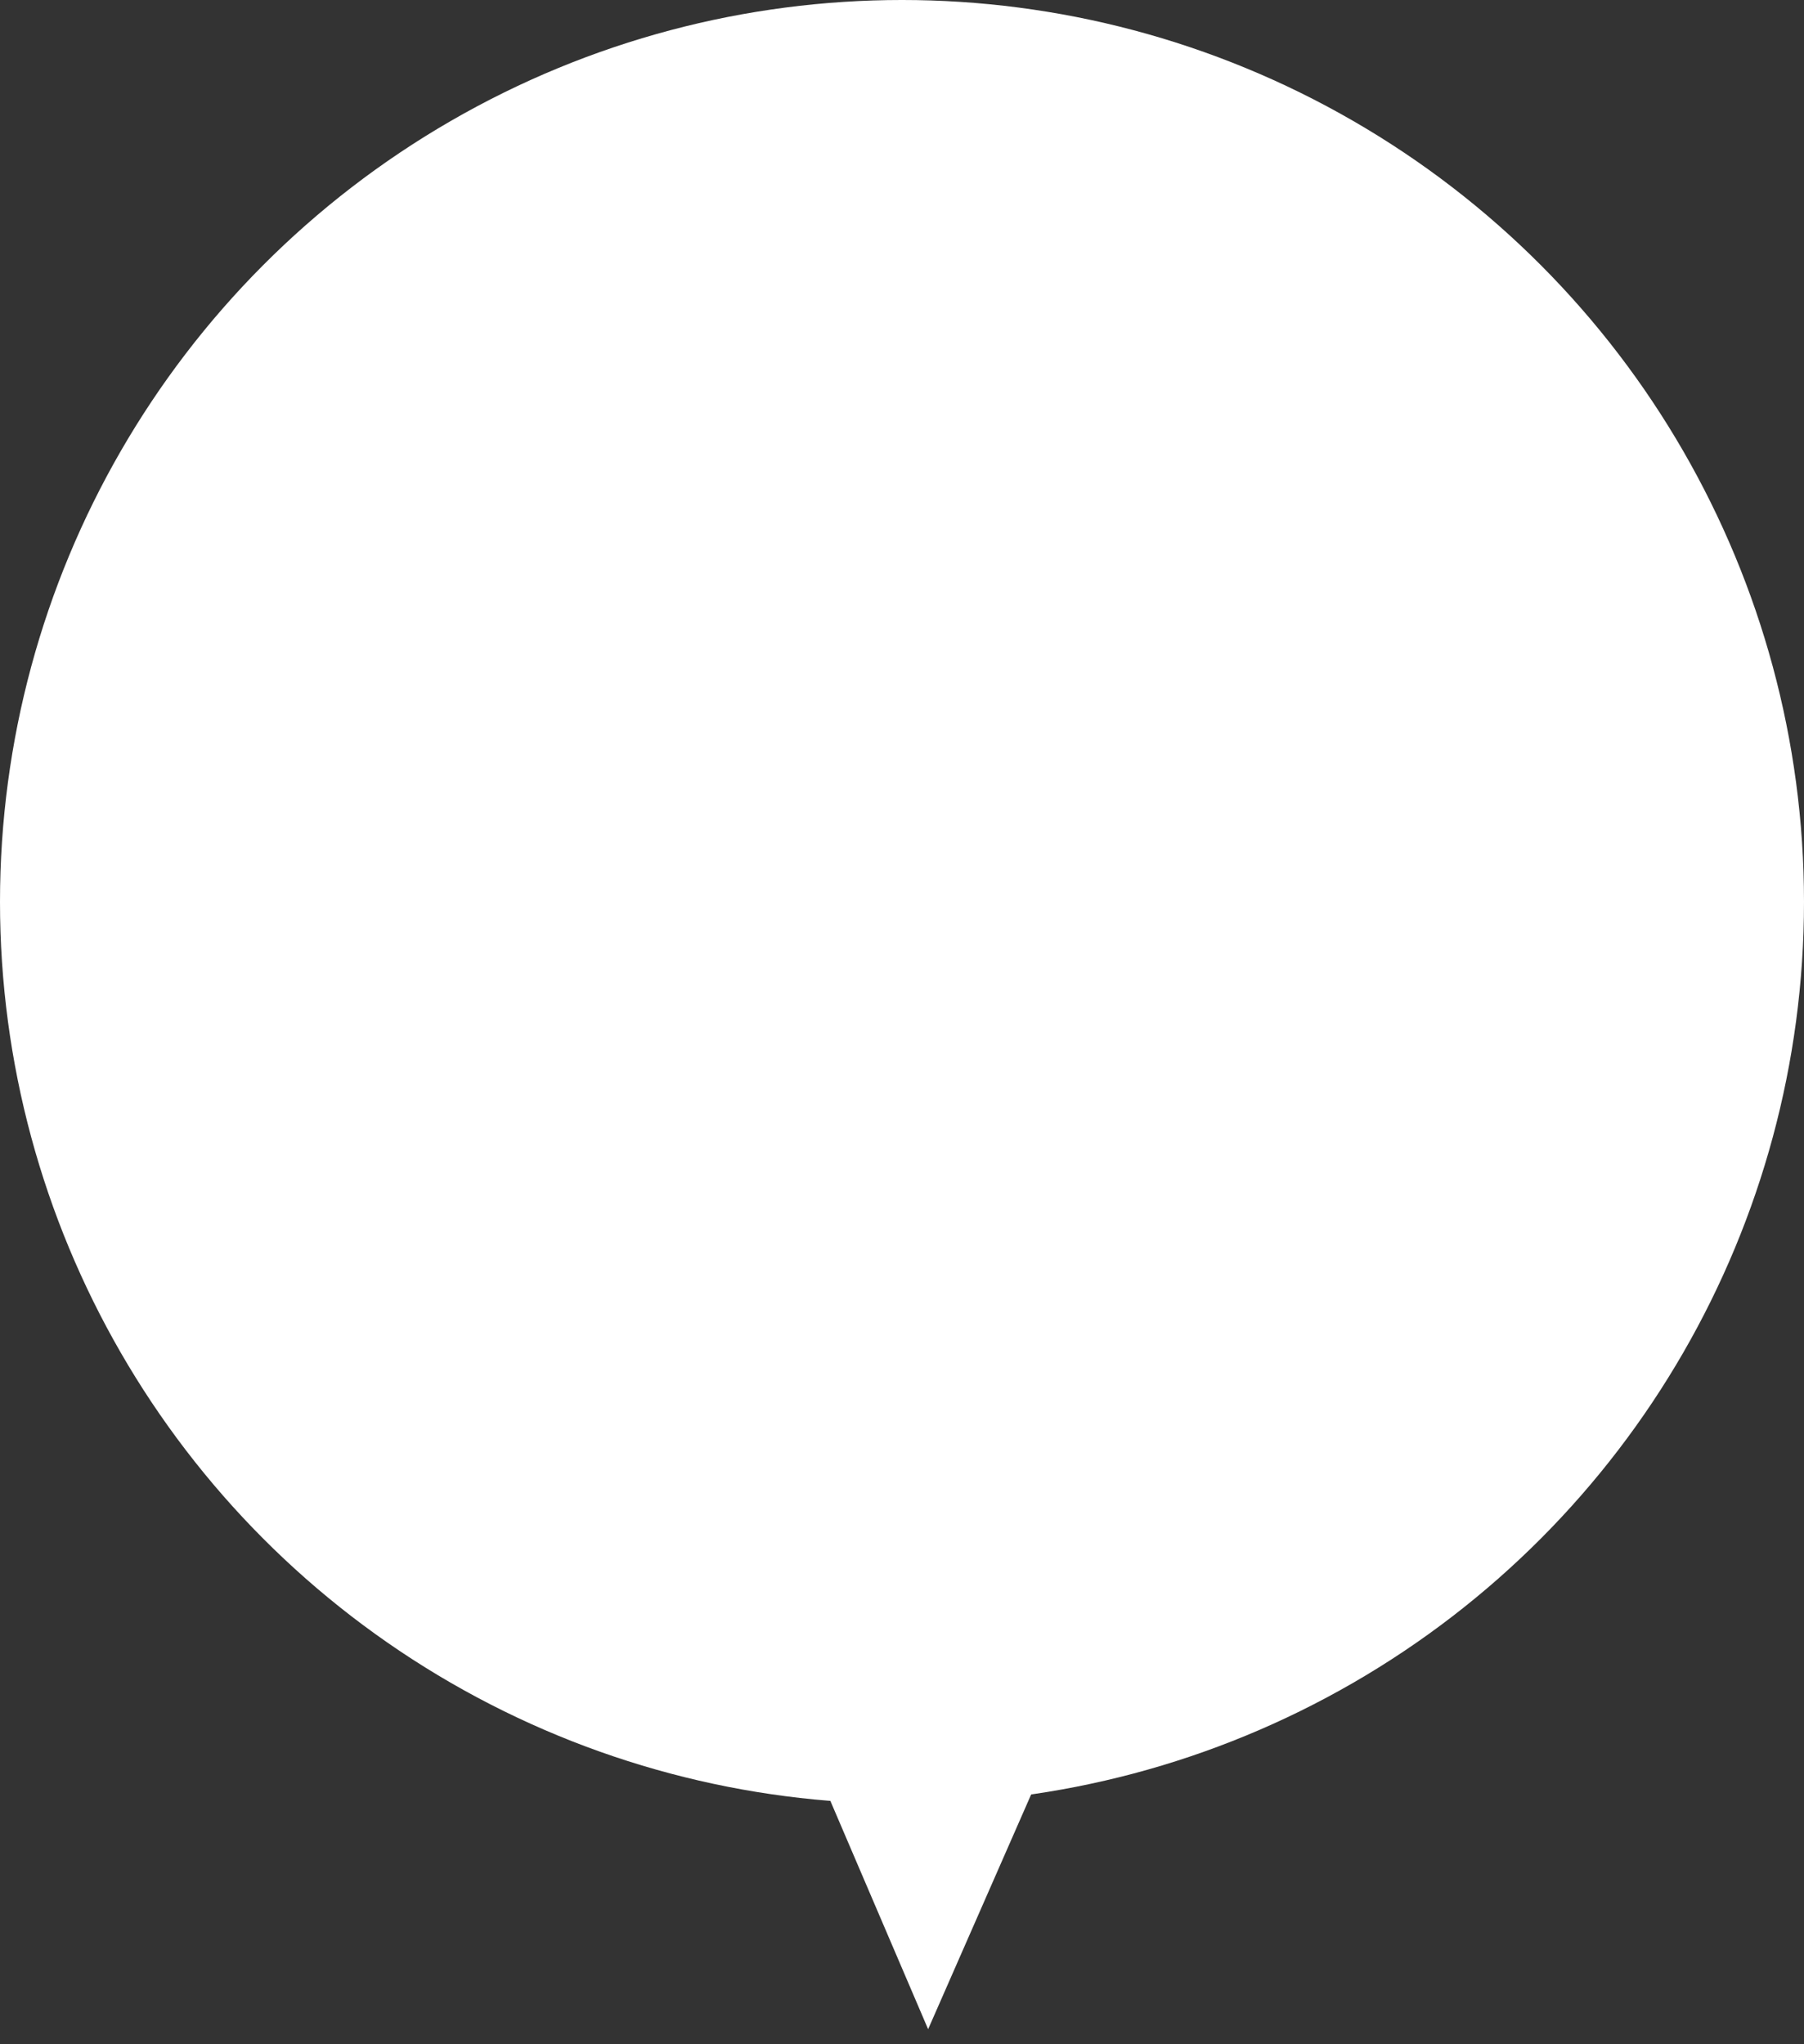 <svg width="60" height="68" viewBox="0 0 60 68" fill="none" xmlns="http://www.w3.org/2000/svg">
<rect x="0" y="0" width="60" height="68" fill="#333333" stroke="none"/>
<circle cx="30" cy="30" r="30" fill="white"/>
<path d="M30.869 52.065L34.322 59.631L30.869 67.5L27.5 59.631L30.869 52.065Z" fill="white"/>
</svg>
